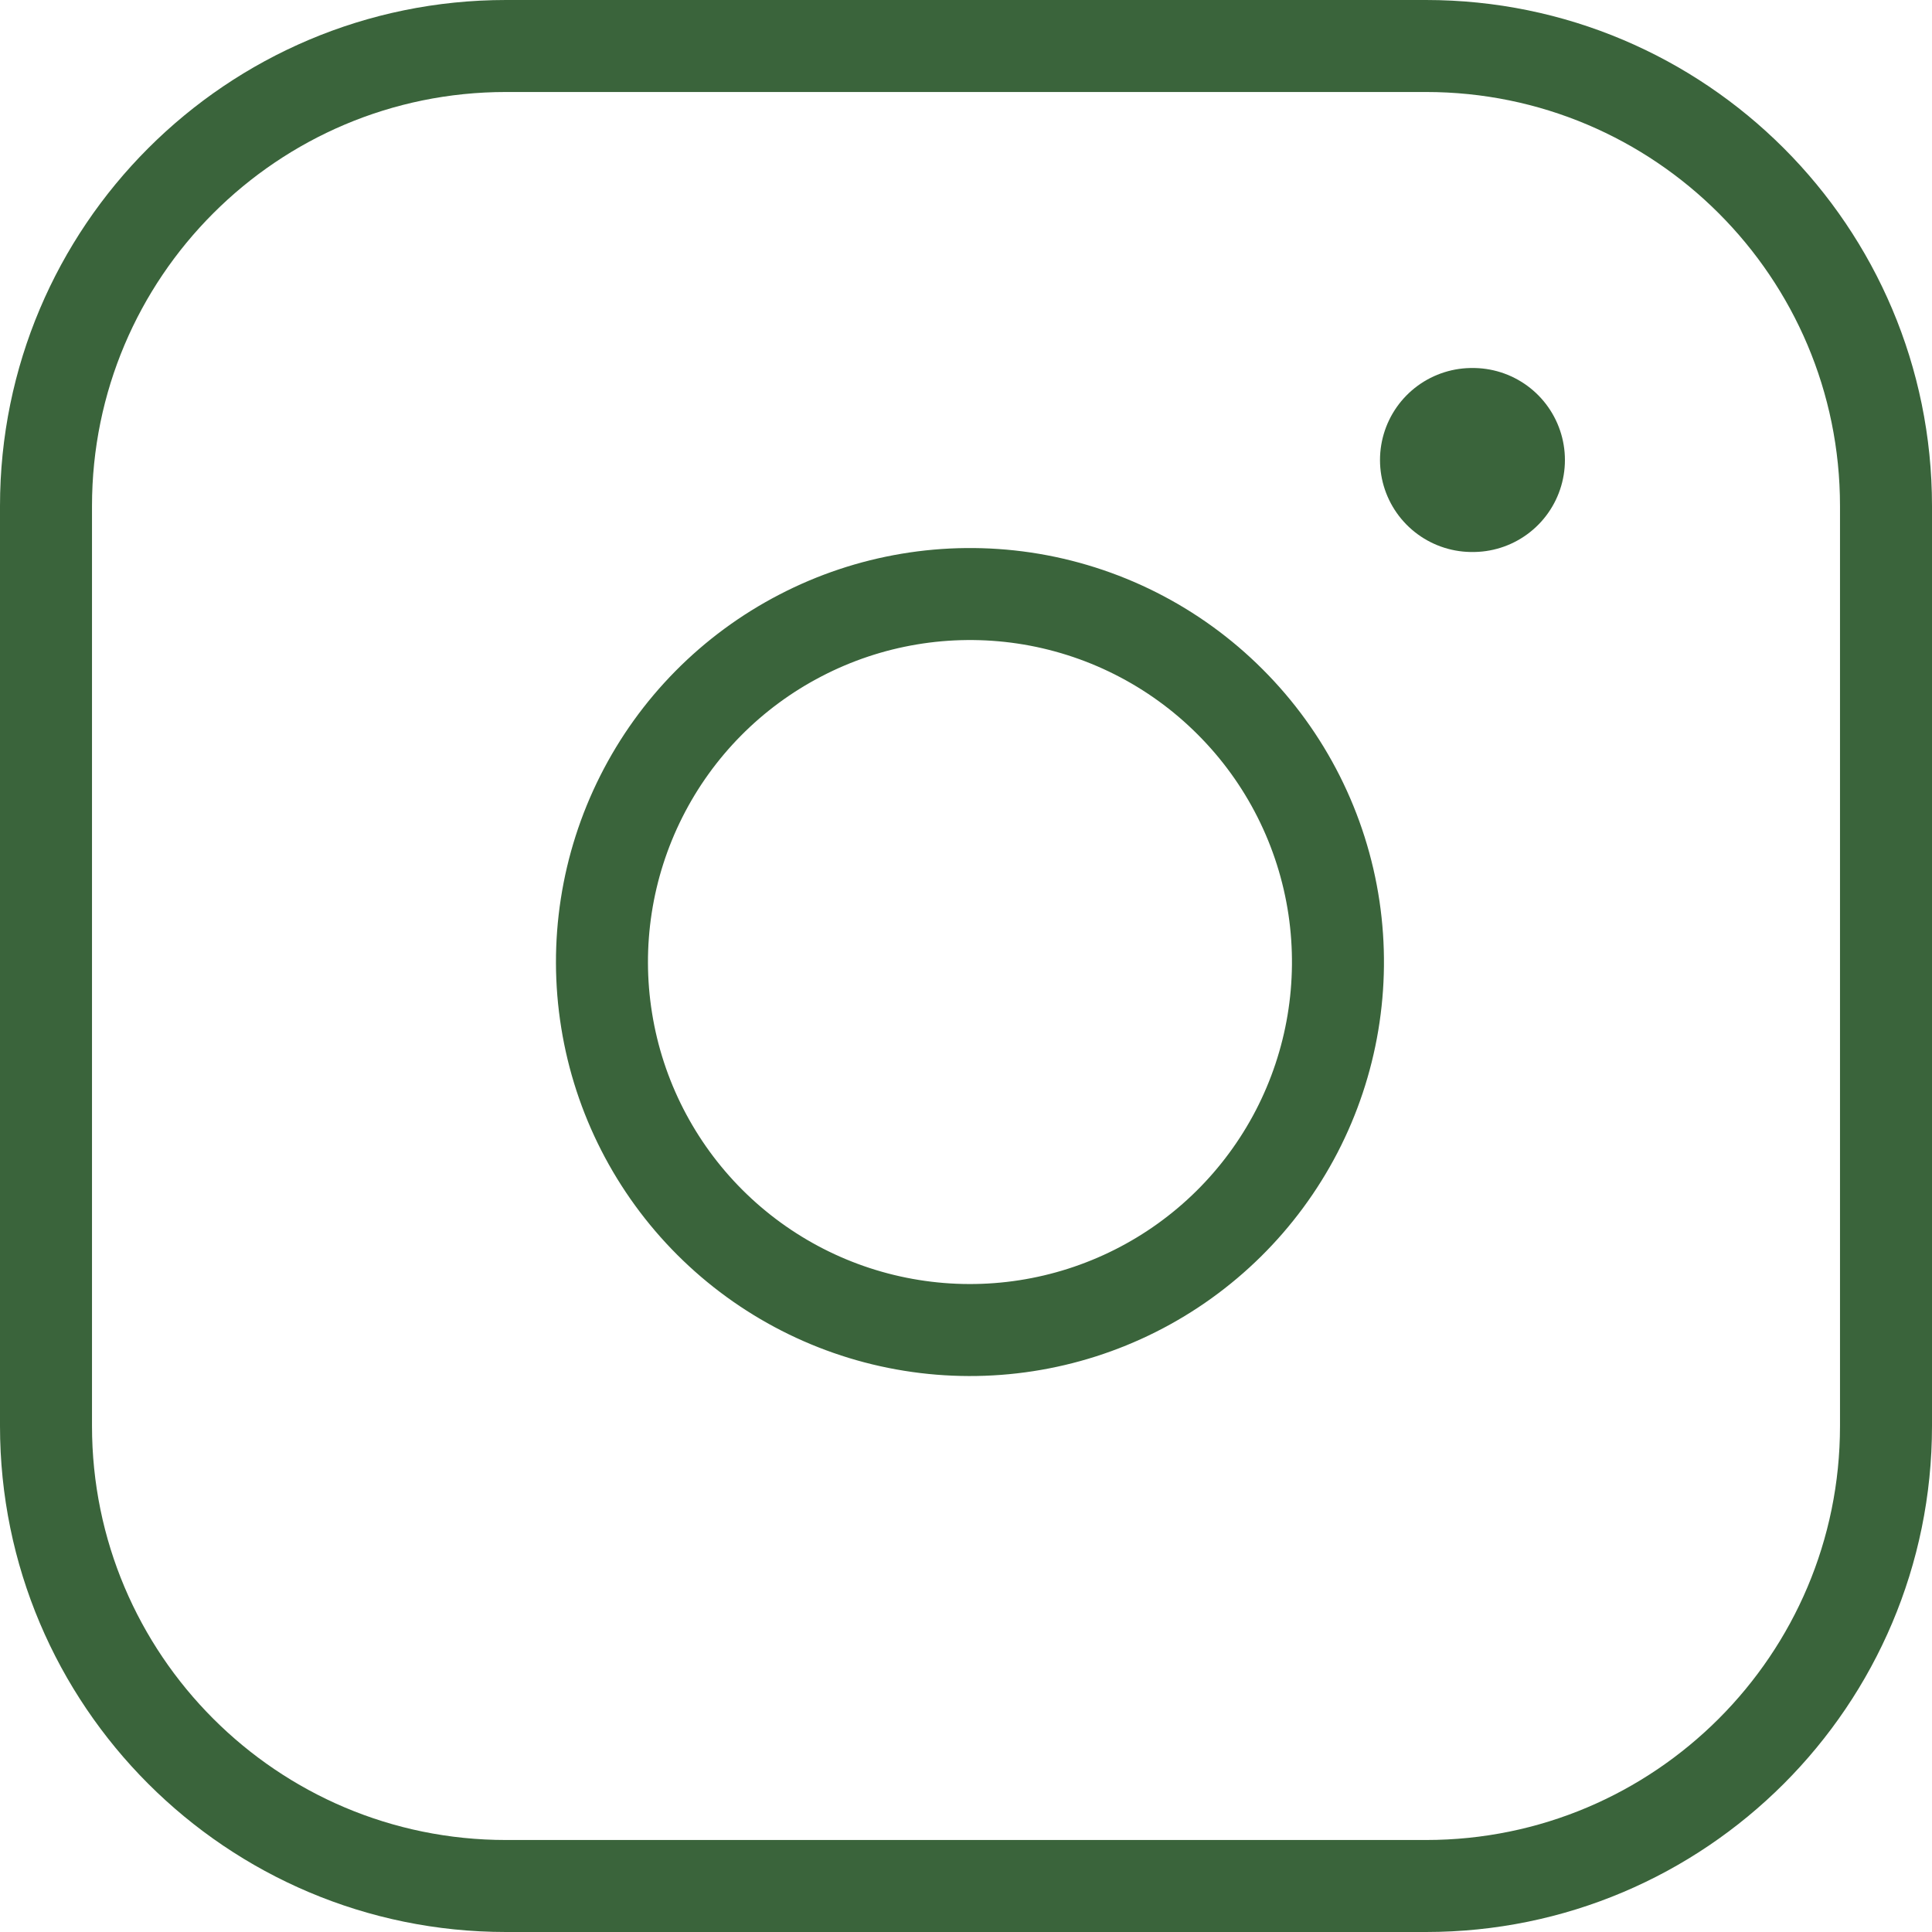 <svg width="21" height="21" viewBox="0 0 21 21" fill="none" xmlns="http://www.w3.org/2000/svg">
<path d="M15.5 0.5H5.5C2.739 0.5 0.5 2.739 0.5 5.5V15.5C0.5 18.261 2.739 20.5 5.5 20.5H15.5C18.261 20.5 20.5 18.261 20.5 15.5V5.5C20.5 2.739 18.261 0.5 15.5 0.5Z" stroke="#3A643B" stroke-linecap="round" stroke-linejoin="round"/>
<path d="M14.5 9.87C14.623 10.703 14.481 11.553 14.094 12.299C13.706 13.046 13.093 13.652 12.341 14.03C11.59 14.408 10.738 14.54 9.907 14.406C9.077 14.273 8.309 13.88 7.715 13.286C7.12 12.691 6.727 11.923 6.594 11.092C6.46 10.262 6.592 9.41 6.97 8.659C7.348 7.907 7.954 7.294 8.701 6.907C9.447 6.519 10.297 6.377 11.13 6.5C11.979 6.626 12.765 7.022 13.371 7.629C13.978 8.235 14.374 9.021 14.5 9.87Z" stroke="#3A643B" stroke-linecap="round" stroke-linejoin="round"/>
<path d="M16 5H16.01" stroke="#3A643B" stroke-width="2" stroke-linecap="round" stroke-linejoin="round"/>
</svg>
